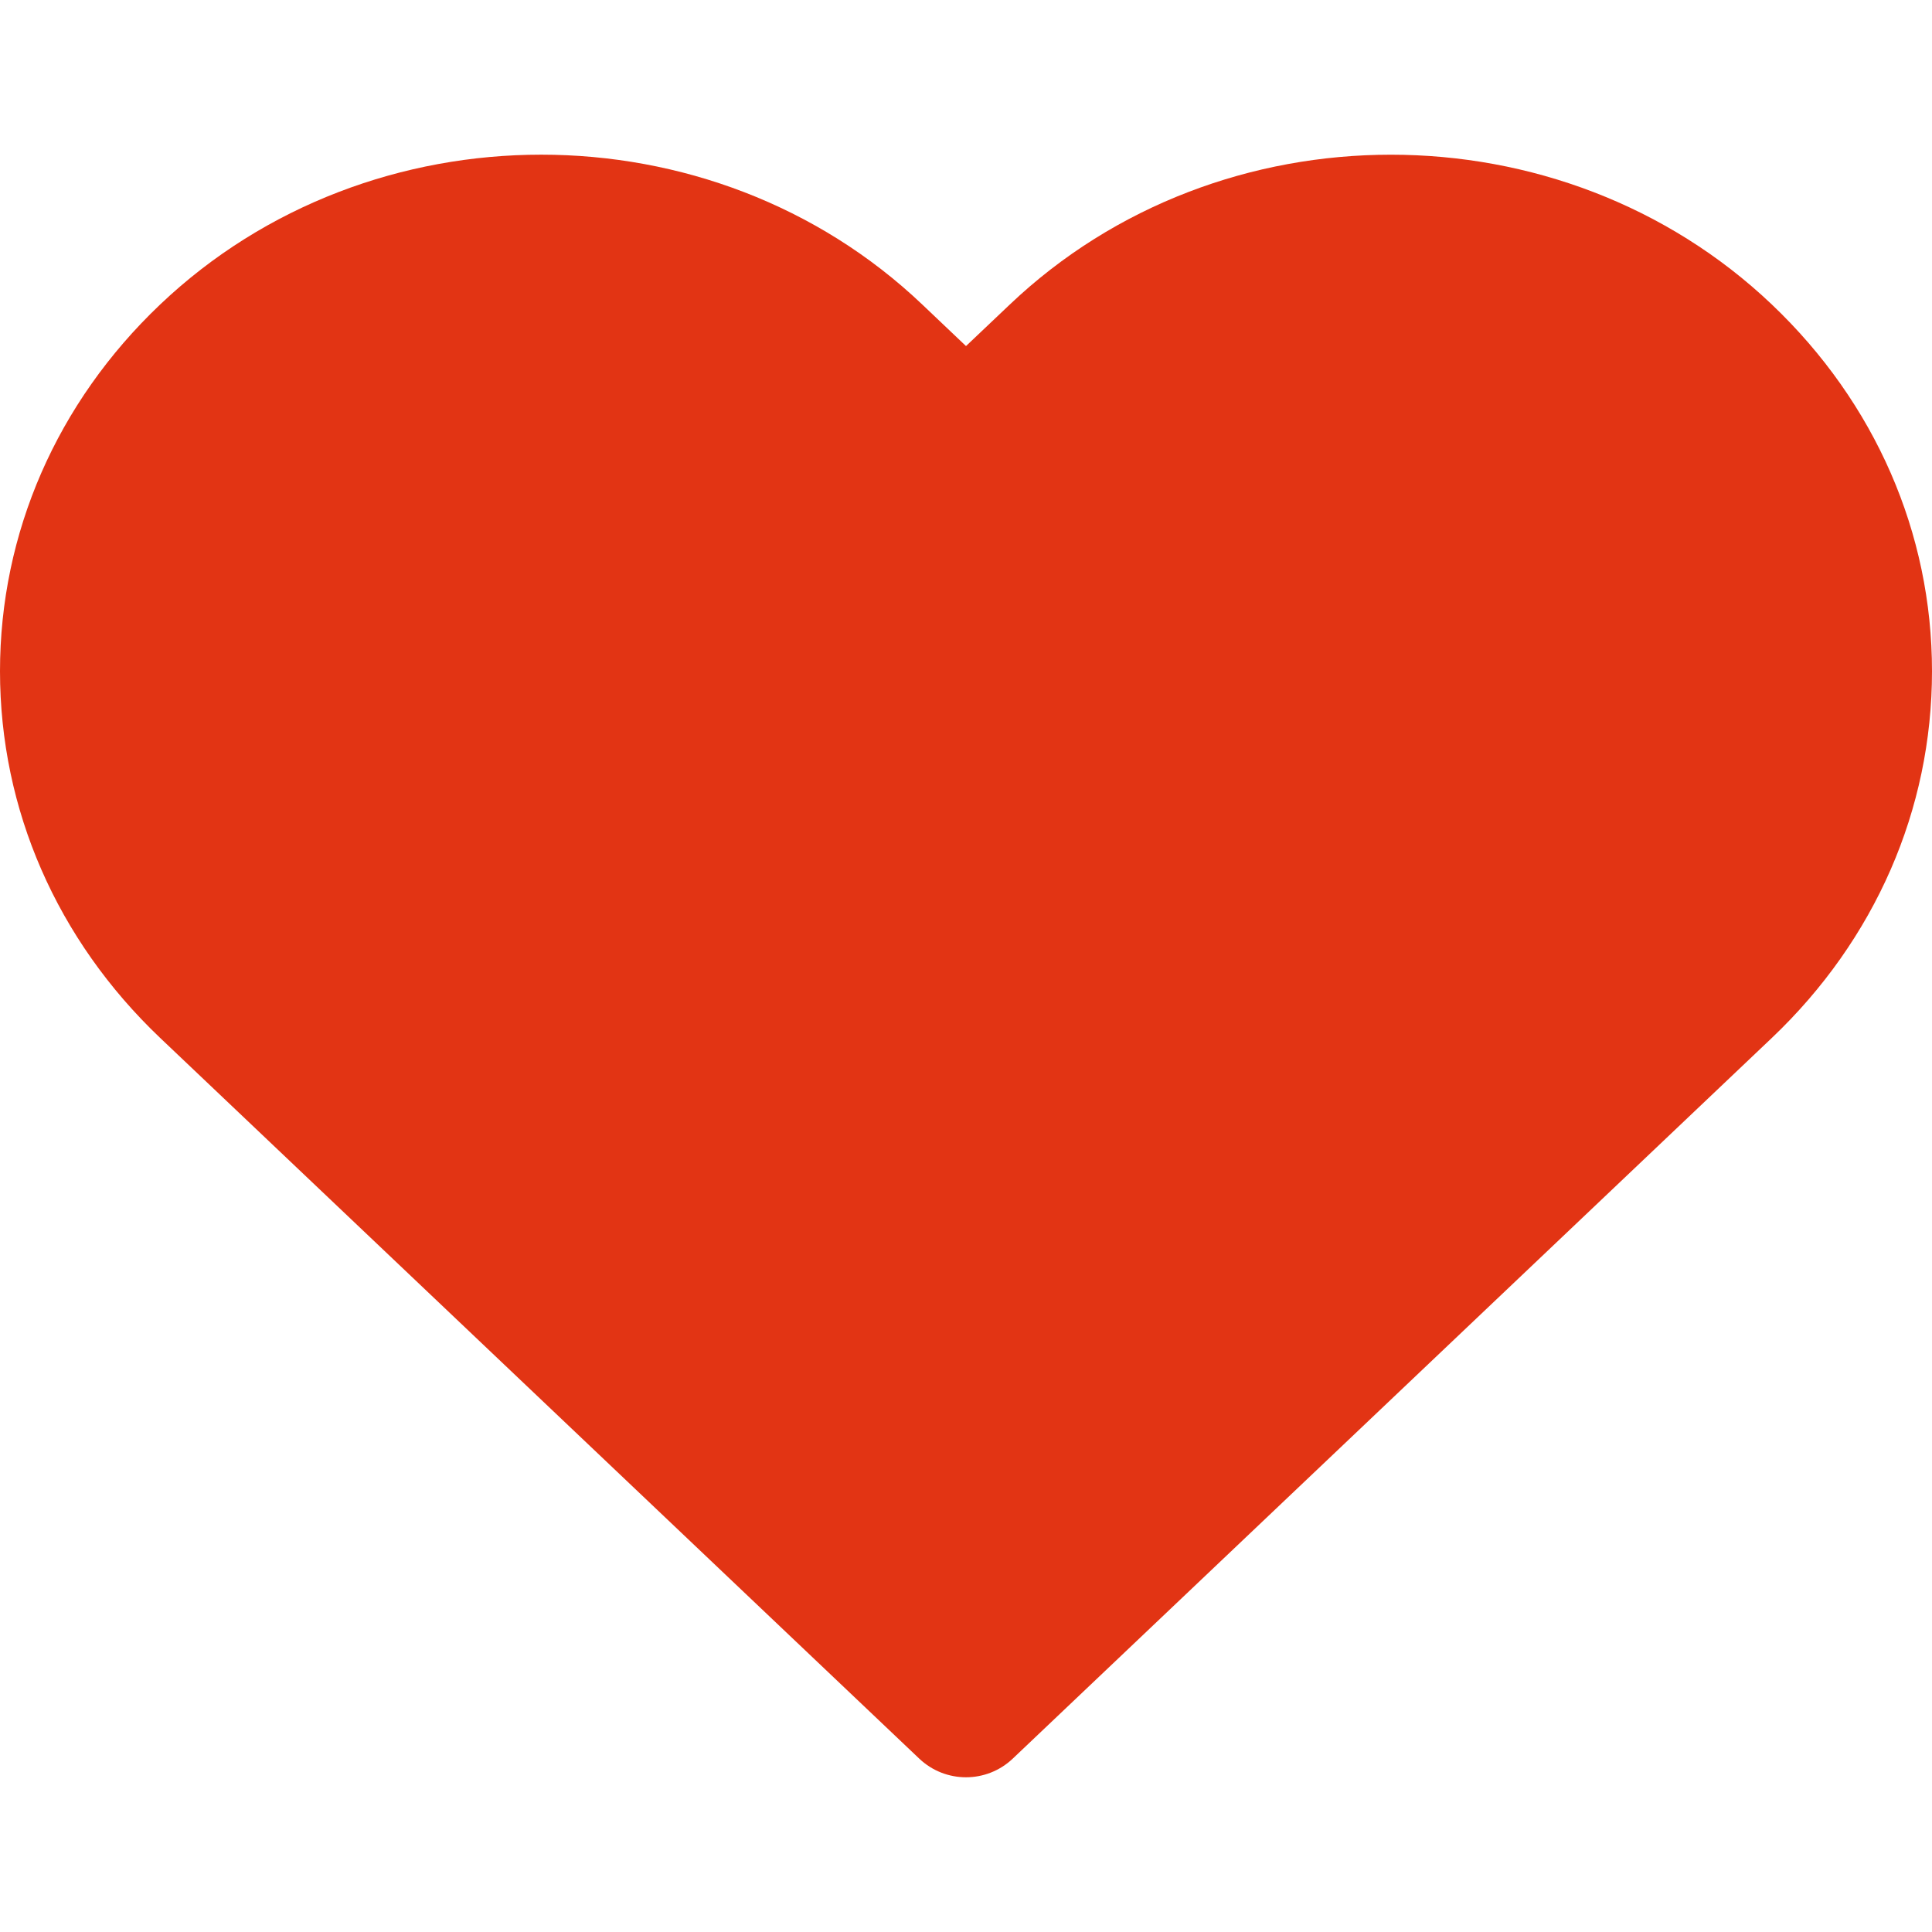 <svg width="24" height="24" viewBox="0 0 24 24" fill="none" xmlns="http://www.w3.org/2000/svg">
<path d="M22.012 3.784C19.402 1.301 15.154 1.301 12.543 3.784L12 4.299L11.458 3.784C8.847 1.3 4.599 1.301 1.988 3.784C0.706 5.003 0 6.621 0 8.338C0 10.055 0.706 11.672 1.988 12.892L11.42 21.847C11.583 22.001 11.791 22.078 12 22.078C12.209 22.078 12.417 22.001 12.58 21.847L22.012 12.892C23.294 11.673 24 10.055 24 8.338C24 6.621 23.294 5.004 22.012 3.784Z" fill="#E23414"/>
</svg>
